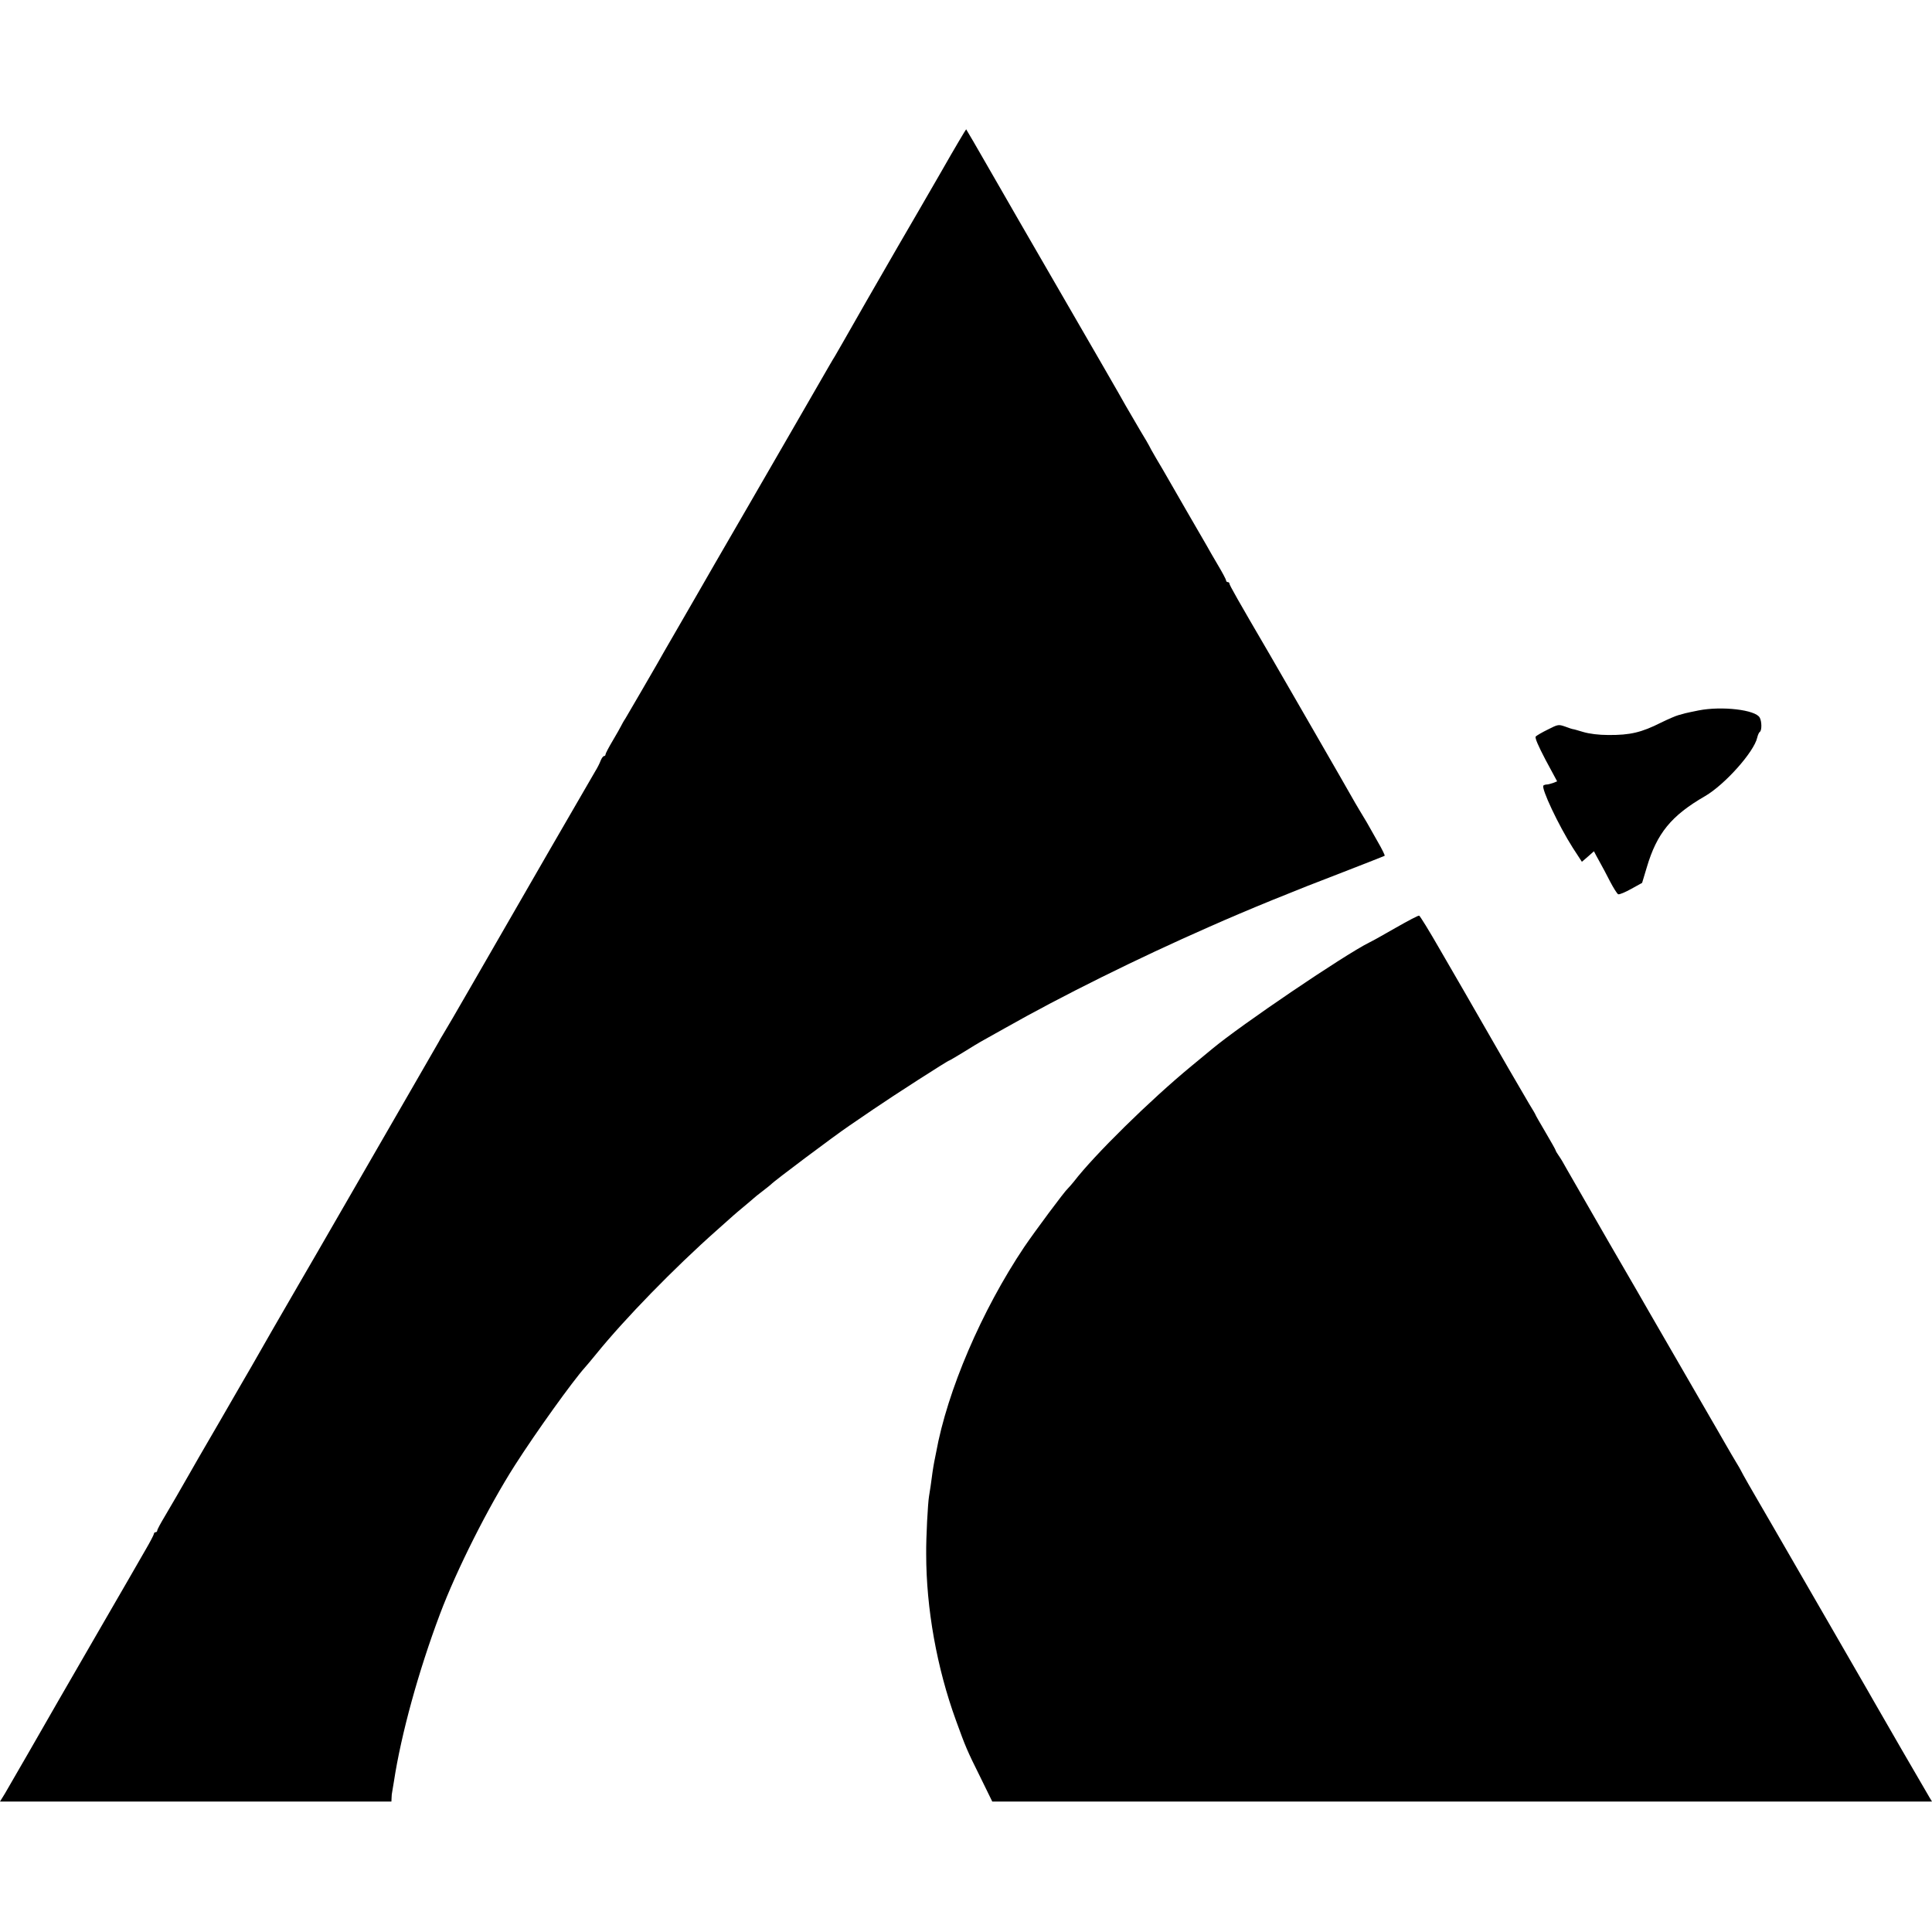 <?xml version="1.0" standalone="no"?>
<!DOCTYPE svg PUBLIC "-//W3C//DTD SVG 20010904//EN"
 "http://www.w3.org/TR/2001/REC-SVG-20010904/DTD/svg10.dtd">
<svg version="1.0" xmlns="http://www.w3.org/2000/svg"
 width="1155pt" height="1155pt" viewBox="0 0 1155 1155"
 preserveAspectRatio="xMidYMid meet">
<g transform="translate(0,1155) scale(0.1,-0.1)"
fill="#000000" stroke="none">
<path d="M5629 10527 c-80 -138 -196 -340 -259 -447 -115 -199 -122 -212 -189
-328 -130 -228 -182 -319 -190 -332 -6 -8 -56 -95 -113 -194 -132 -228 -106
-185 -410 -710 -144 -248 -279 -482 -301 -521 -22 -38 -79 -137 -127 -220 -48
-82 -98 -170 -112 -195 -33 -58 -166 -286 -189 -325 -11 -16 -22 -37 -26 -45
-4 -8 -26 -48 -50 -88 -24 -40 -43 -77 -43 -82 0 -6 -4 -10 -9 -10 -5 0 -14
-12 -20 -27 -6 -16 -20 -44 -32 -63 -21 -35 -457 -789 -742 -1285 -82 -143
-157 -271 -166 -285 -8 -14 -21 -34 -26 -45 -6 -11 -83 -144 -170 -295 -87
-151 -257 -446 -378 -655 -120 -209 -252 -436 -292 -505 -70 -120 -241 -417
-282 -490 -11 -19 -96 -165 -188 -325 -93 -159 -178 -307 -189 -327 -48 -85
-102 -177 -142 -245 -24 -40 -44 -77 -44 -83 0 -5 -4 -10 -10 -10 -5 0 -10 -4
-10 -10 0 -5 -24 -51 -54 -102 -29 -51 -153 -266 -276 -478 -122 -212 -231
-400 -242 -419 -60 -106 -295 -513 -319 -554 l-29 -47 1170 0 1170 0 1 23 c0
12 2 29 4 37 1 8 6 35 10 60 43 282 147 660 275 1000 100 266 289 641 448 890
127 199 347 505 419 585 10 11 40 47 67 80 170 210 467 515 721 740 49 44 95
85 101 90 6 6 33 28 59 50 27 22 53 45 59 50 6 6 31 26 56 45 25 19 47 37 50
40 14 17 377 289 467 350 12 8 77 53 145 99 114 78 445 291 453 291 2 0 39 22
82 48 43 27 99 61 125 75 26 15 83 46 125 70 339 192 792 417 1222 606 232
103 517 219 800 327 134 52 246 96 249 98 2 3 -16 40 -41 83 -24 43 -54 95
-65 115 -12 20 -32 54 -45 75 -13 21 -37 63 -54 93 -17 30 -97 170 -178 310
-81 140 -159 275 -173 300 -14 25 -73 126 -130 225 -194 332 -242 417 -242
426 0 5 -4 9 -10 9 -5 0 -10 4 -10 10 0 5 -22 47 -49 92 -27 46 -58 99 -68
118 -11 19 -62 107 -113 195 -51 88 -104 180 -118 205 -14 25 -45 78 -69 118
-24 41 -43 75 -43 77 0 1 -24 43 -54 92 -29 50 -68 116 -87 149 -29 53 -158
276 -504 874 -62 107 -122 211 -133 230 -11 19 -52 91 -92 160 -40 69 -82 143
-95 165 -60 105 -127 220 -129 222 -1 1 -68 -111 -147 -250z"/>
<path d="M10155 7303 c-38 -8 -74 -15 -80 -17 -5 -2 -23 -6 -40 -11 -16 -4
-64 -25 -105 -45 -117 -59 -185 -75 -315 -74 -56 0 -113 7 -150 18 -33 10 -61
18 -62 17 -2 0 -22 6 -45 15 -41 14 -43 14 -104 -17 -35 -17 -67 -36 -73 -42
-6 -8 14 -54 59 -140 l69 -128 -25 -10 c-14 -5 -31 -9 -38 -9 -7 0 -15 -3 -19
-6 -15 -15 90 -238 176 -373 l54 -83 36 31 36 32 12 -23 c7 -13 20 -37 29 -53
10 -17 34 -63 55 -104 21 -40 43 -75 49 -77 7 -3 42 12 78 32 l65 36 28 93
c60 203 146 309 349 426 118 69 292 264 311 349 4 17 11 32 16 35 12 8 12 62
-1 85 -25 47 -227 70 -365 43z"/>
<path d="M8345 6004 c-71 -41 -143 -81 -160 -89 -147 -73 -765 -491 -940 -637
-11 -9 -65 -54 -121 -100 -250 -206 -583 -534 -705 -693 -13 -16 -29 -34 -35
-40 -19 -16 -195 -253 -261 -350 -254 -379 -460 -859 -527 -1230 -3 -16 -8
-41 -11 -55 -3 -14 -7 -41 -10 -60 -7 -56 -17 -123 -21 -145 -7 -40 -18 -243
-17 -345 0 -327 64 -682 178 -995 58 -160 65 -177 147 -342 l70 -143 2809 0
2809 0 -14 23 c-7 12 -81 139 -164 282 -82 143 -159 276 -170 295 -11 19 -29
51 -40 70 -11 19 -125 217 -254 440 -129 223 -269 466 -312 540 -43 74 -82
142 -87 150 -22 37 -96 166 -102 180 -4 8 -16 29 -26 45 -10 17 -45 75 -76
130 -32 55 -65 114 -75 130 -24 41 -348 602 -370 640 -9 17 -117 203 -240 415
-122 212 -236 410 -253 440 -16 30 -38 67 -49 82 -10 14 -18 28 -18 31 0 3
-27 51 -60 107 -33 56 -60 103 -60 105 0 2 -17 32 -39 67 -30 50 -189 324
-329 569 -11 19 -35 61 -54 94 -19 33 -87 150 -150 259 -63 110 -119 201 -124
202 -5 2 -67 -31 -139 -72z"/>
</g>
</svg>
